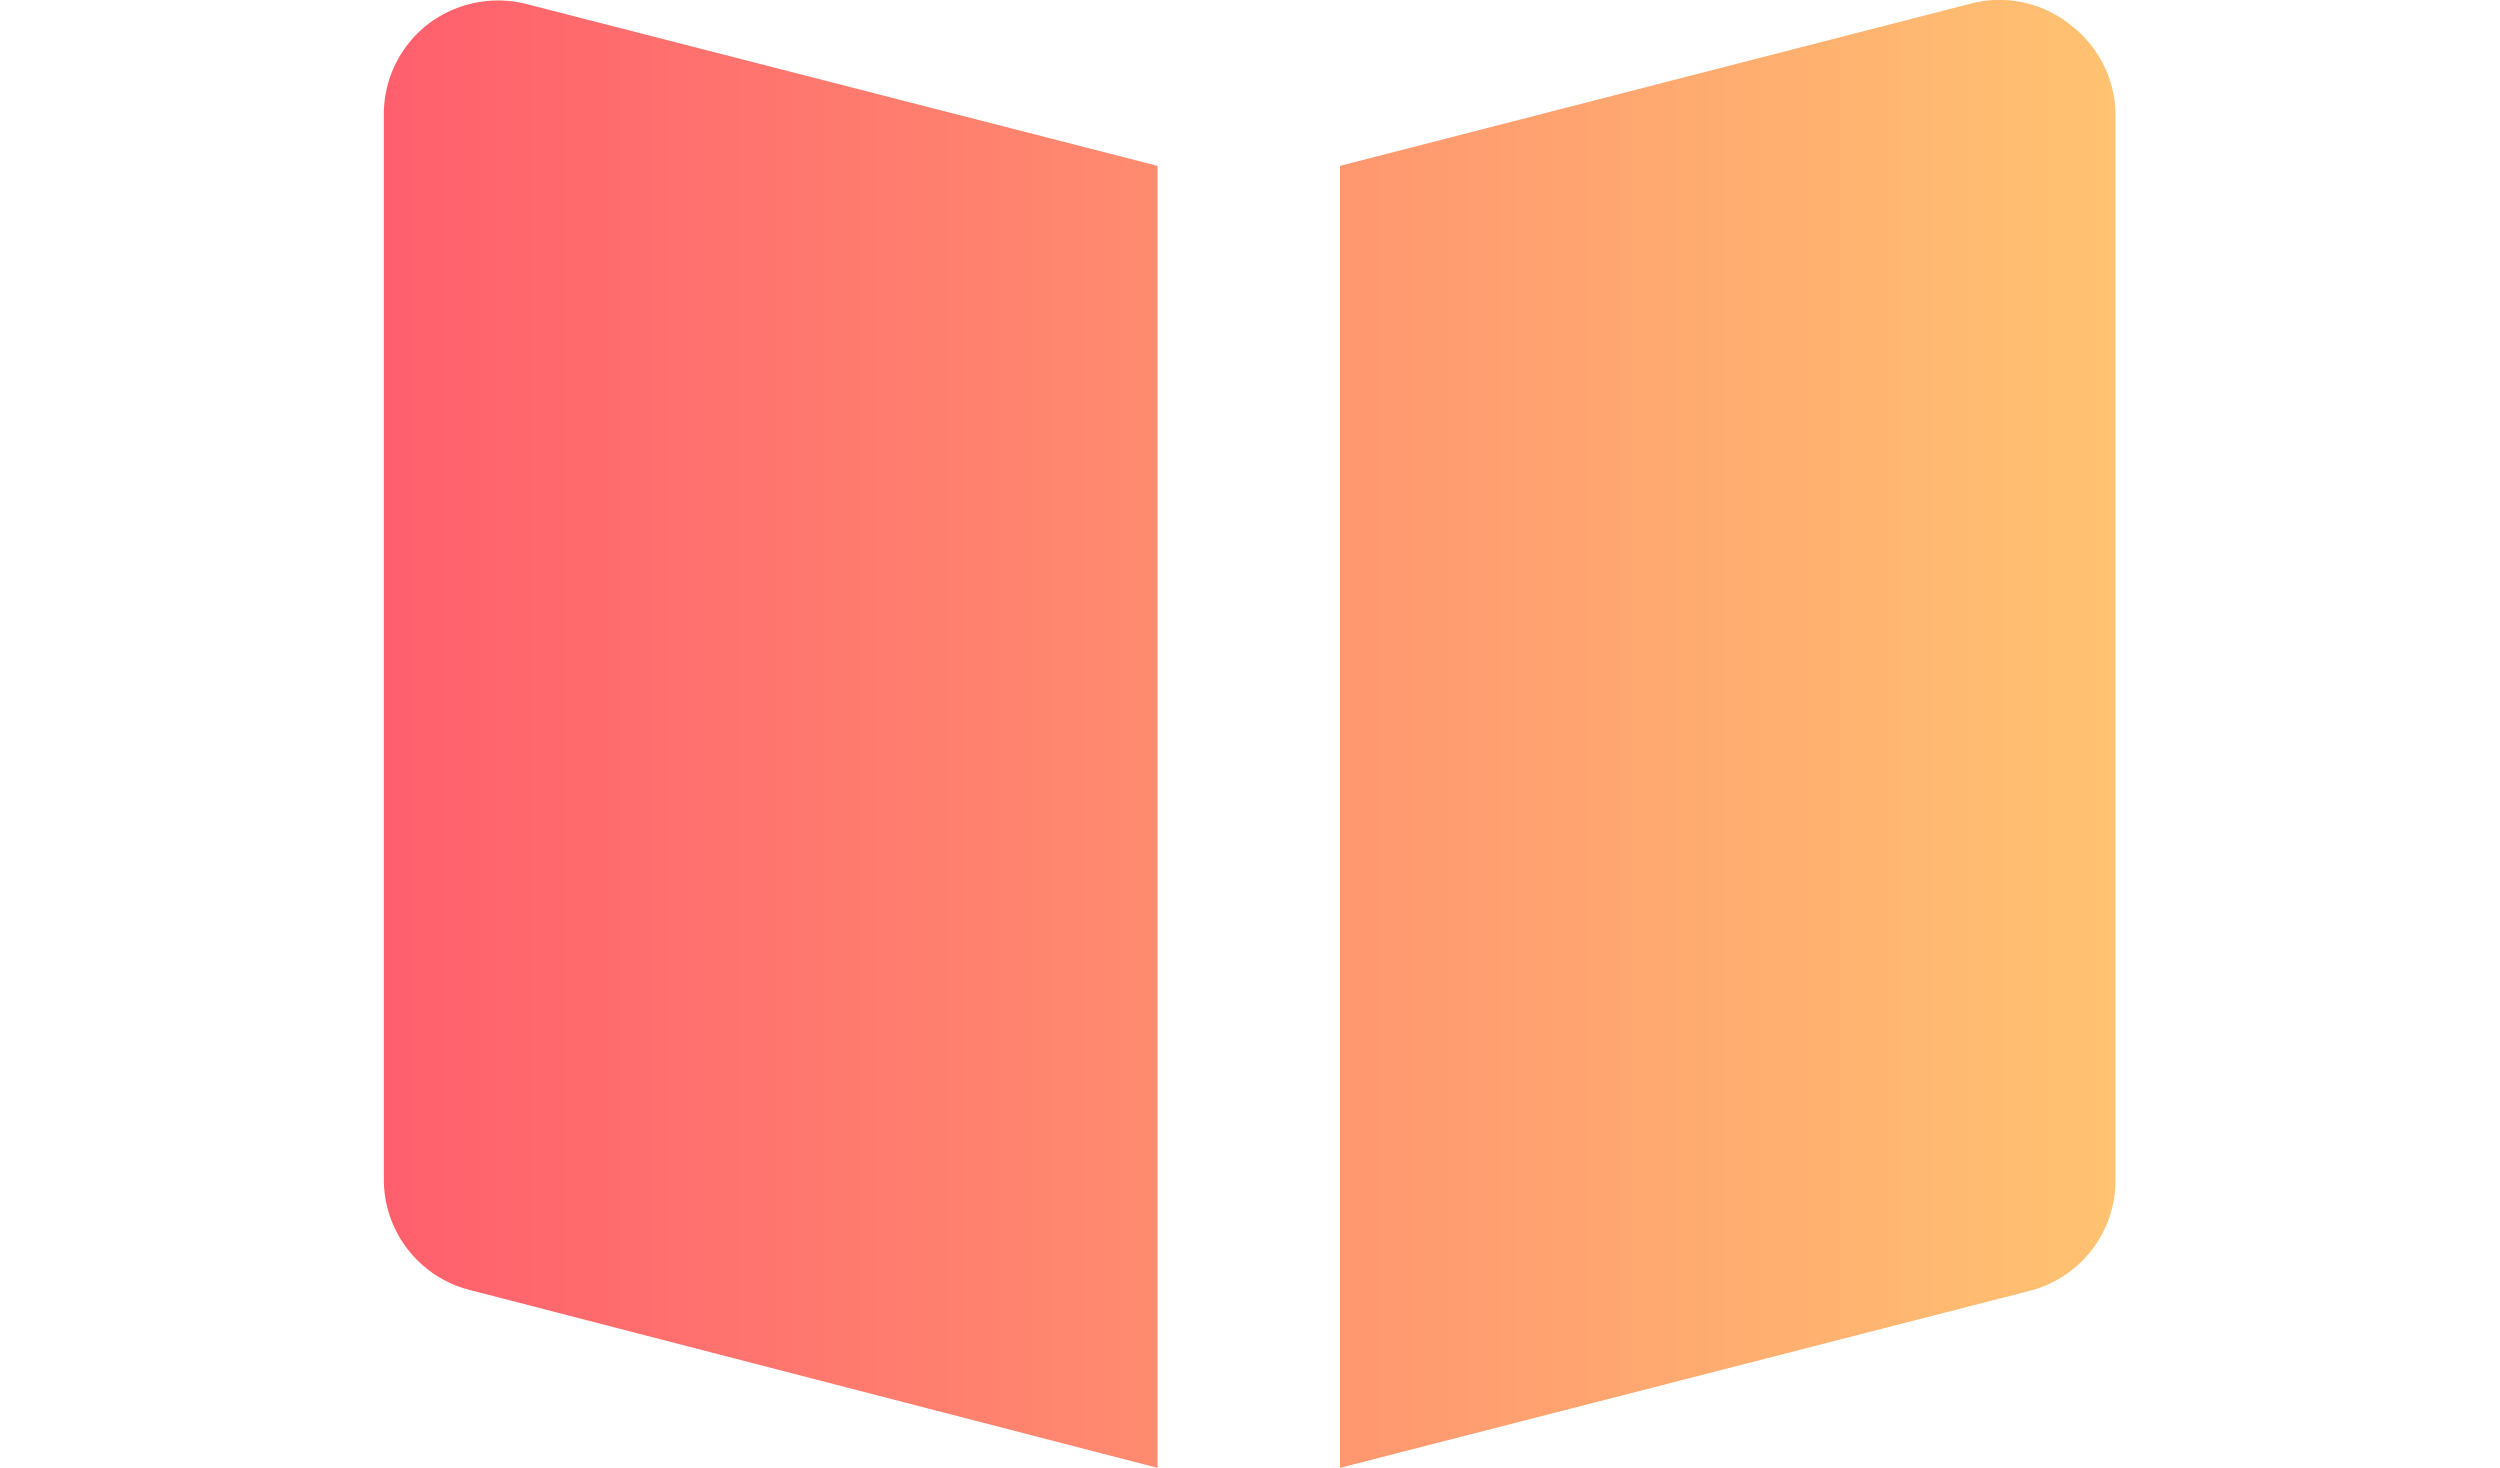 <?xml version="1.0" encoding="UTF-8" standalone="no"?>
<svg
   id="ac356da0-b129-4ca5-aecc-4700531dd101"
   data-name="Layer 1"
   width="1129"
   height="663"
   viewBox="0 0 1129 663"
   version="1.1"
   sodipodi:docname="undraw_docusaurus_tree.svg"
   inkscape:version="1.1.2 (0a00cf5339, 2022-02-04, custom)"
   xmlns:inkscape="http://www.inkscape.org/namespaces/inkscape"
   xmlns:sodipodi="http://sodipodi.sourceforge.net/DTD/sodipodi-0.dtd"
   xmlns:xlink="http://www.w3.org/1999/xlink"
   xmlns="http://www.w3.org/2000/svg"
   xmlns:svg="http://www.w3.org/2000/svg">
  <defs
     id="defs81">
    <linearGradient
       inkscape:collect="always"
       xlink:href="#linearGradient2321"
       id="linearGradient1147"
       x1="358.555"
       y1="297.989"
       x2="708.147"
       y2="297.989"
       gradientUnits="userSpaceOnUse" />
    <linearGradient
       id="linearGradient2321"
       inkscape:collect="always">
      <stop
         id="stop2317"
         offset="0"
         style="stop-color:#ff5f6d;stop-opacity:1" />
      <stop
         id="stop2319"
         offset="1"
         style="stop-color:#ffc371;stop-opacity:1" />
    </linearGradient>
    <linearGradient
       inkscape:collect="always"
       xlink:href="#linearGradient2321"
       id="linearGradient1976"
       gradientUnits="userSpaceOnUse"
       x1="358.555"
       y1="297.989"
       x2="708.147"
       y2="297.989" />
    <linearGradient
       inkscape:collect="always"
       xlink:href="#linearGradient2321"
       id="linearGradient1978"
       gradientUnits="userSpaceOnUse"
       x1="358.555"
       y1="297.989"
       x2="708.147"
       y2="297.989" />
  </defs>
  <sodipodi:namedview
     id="namedview79"
     pagecolor="#505050"
     bordercolor="#eeeeee"
     borderopacity="1"
     inkscape:pageshadow="0"
     inkscape:pageopacity="0"
     inkscape:pagecheckerboard="0"
     showgrid="false"
     inkscape:zoom="0.48671391"
     inkscape:cx="348.25387"
     inkscape:cy="162.31301"
     inkscape:window-width="1896"
     inkscape:window-height="1001"
     inkscape:window-x="10"
     inkscape:window-y="65"
     inkscape:window-maximized="1"
     inkscape:current-layer="ac356da0-b129-4ca5-aecc-4700531dd101" />
  <title
     id="title2">docu_tree</title>
  <g
     id="g1139"
     style="fill:url(#linearGradient1147);fill-opacity:1"
     transform="matrix(2.237,0,0,2.237,-628.755,-335.184)">
    <path
       d="M 698.937,154.773 A 22.839,22.839 0 0 0 679.045,150.537 L 551.586,183.322 v 262.837 l 139.247,-35.733 a 23.024,23.024 0 0 0 17.314,-22.471 V 172.824 a 23.024,23.024 0 0 0 -9.209,-18.05 z"
       id="path1029"
       style="fill:url(#linearGradient1976);fill-opacity:1;stroke-width:18.419" />
    <path
       d="M 514.749,183.322 386.922,150.537 a 23.392,23.392 0 0 0 -19.524,4.236 23.024,23.024 0 0 0 -8.841,18.419 v 214.764 a 23.024,23.024 0 0 0 17.314,22.287 l 138.878,35.917 z"
       id="path1031"
       style="fill:url(#linearGradient1978);fill-opacity:1;stroke-width:18.419" />
  </g>
</svg>
